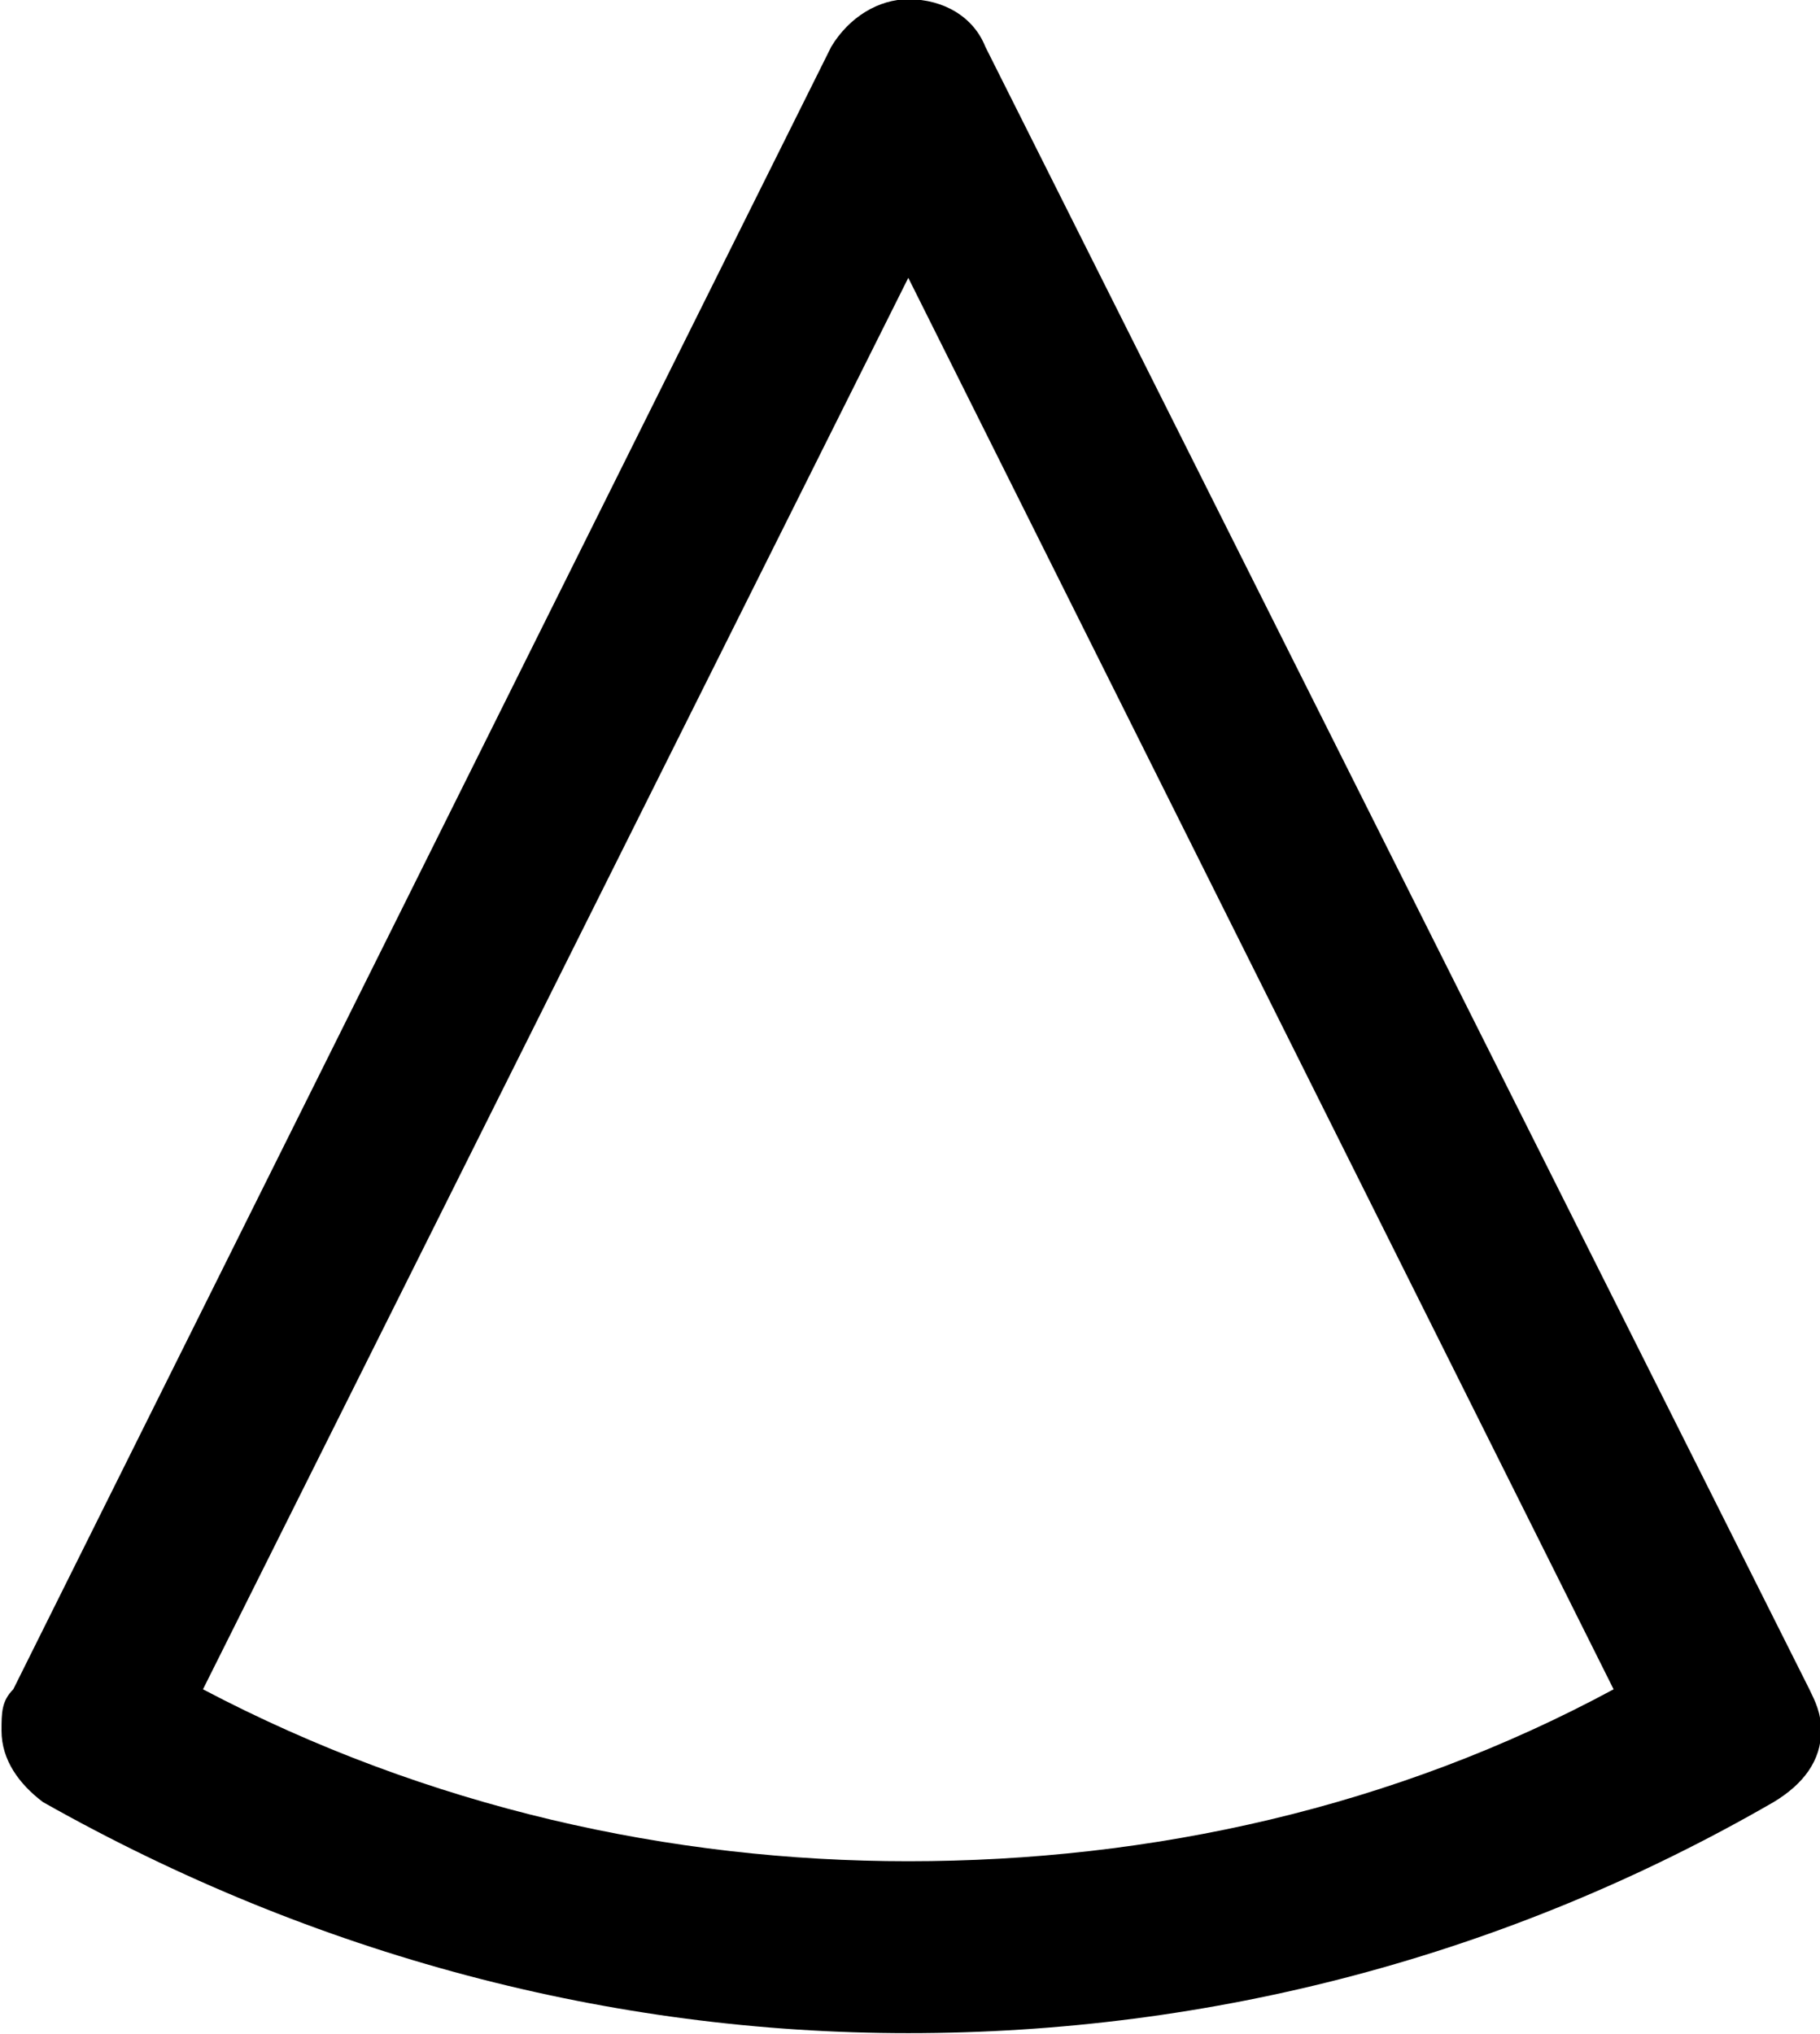 <?xml version="1.0" encoding="UTF-8"?>
<svg fill="#000000" version="1.1" viewBox="0 0 4.797 5.359" xmlns="http://www.w3.org/2000/svg" xmlns:xlink="http://www.w3.org/1999/xlink">
<defs>
<g id="a">
<path d="m5.797-0.844-2.172-4.328c-0.031-0.078-0.109-0.125-0.203-0.125-0.078 0-0.156 0.047-0.203 0.125l-2.156 4.328c-0.031 0.031-0.031 0.062-0.031 0.109 0 0.078 0.047 0.141 0.109 0.188 0.719 0.406 1.5 0.609 2.281 0.609 0.797 0 1.578-0.203 2.281-0.609 0.078-0.047 0.125-0.109 0.125-0.188 0-0.047-0.016-0.078-0.031-0.109zm-2.375-3.719 1.859 3.719c-0.578 0.312-1.219 0.453-1.859 0.453-0.625 0-1.266-0.141-1.859-0.453z"/>
</g>
</defs>
<g transform="translate(-149.74 -129.47)">
<use x="148.712" y="134.765" xlink:href="#a"/>
</g>
</svg>
